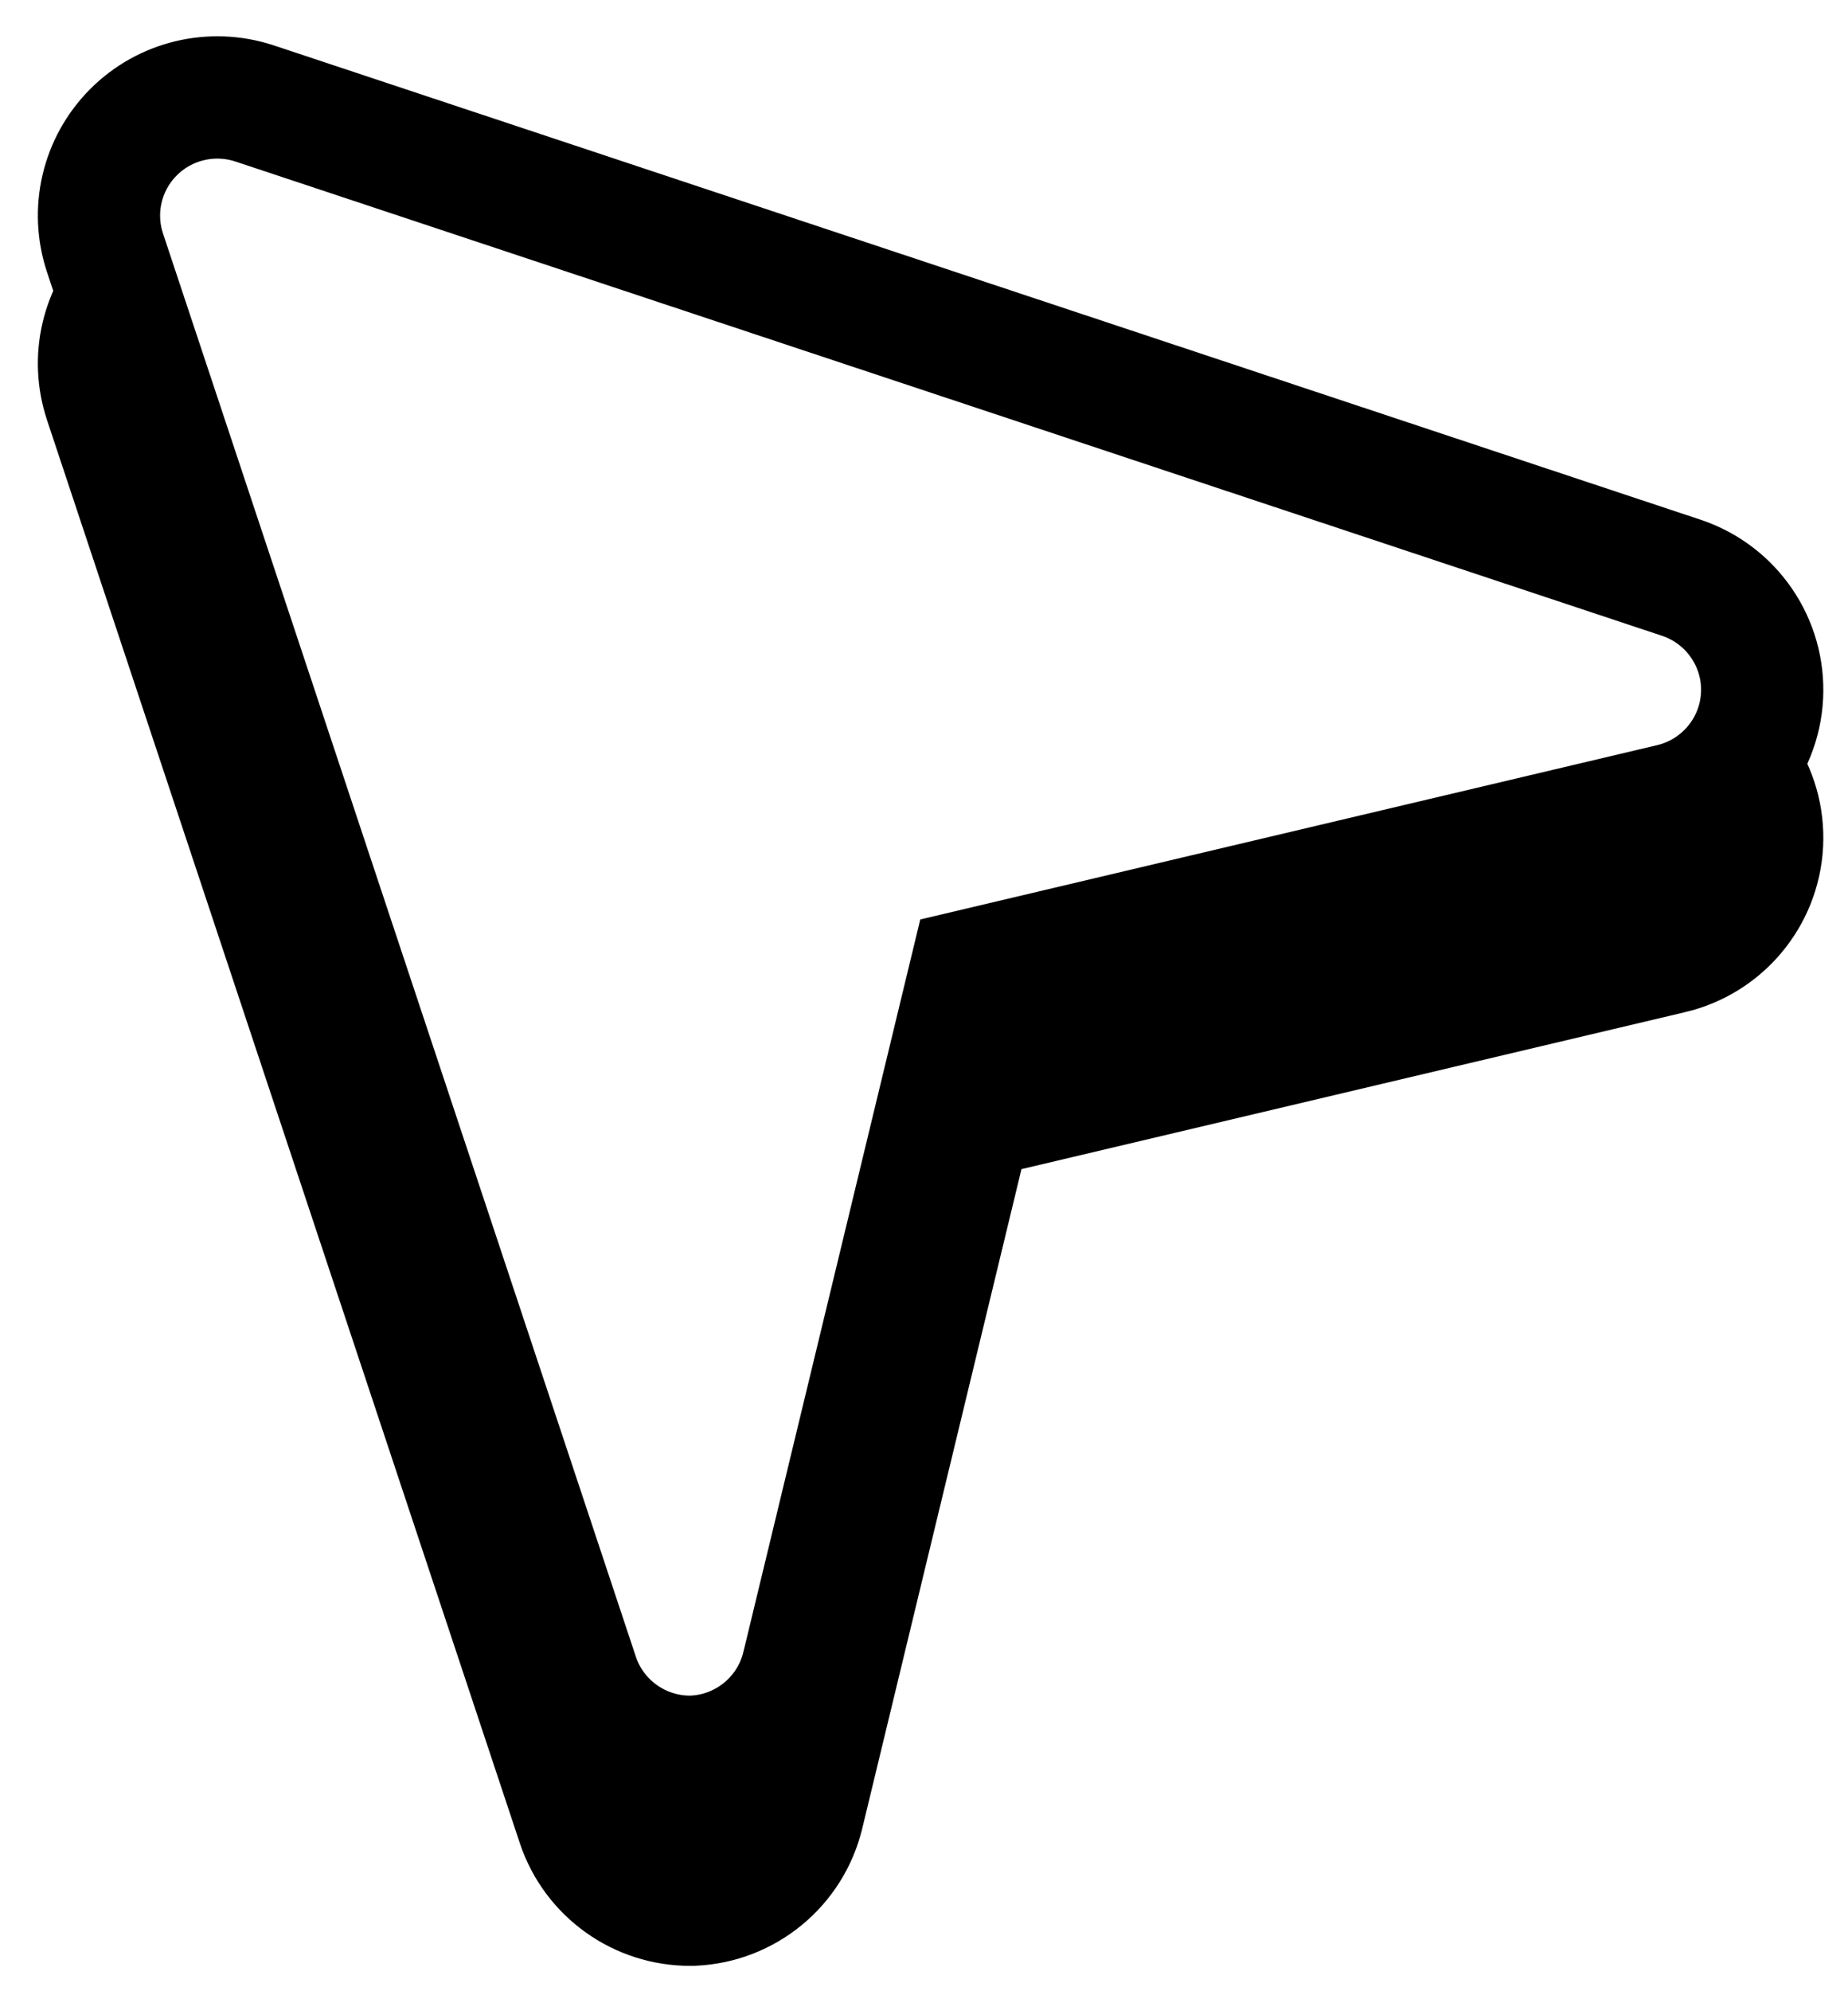 <svg xmlns="http://www.w3.org/2000/svg" xmlns:xlink="http://www.w3.org/1999/xlink" viewBox="0 0 39 42"><g><defs><path d="M 35.887 14.612 M 12.198 35.361 L 12.196 35.354 L 2.22 5.344 L 2.219 5.34 C 1.918 4.446 2.149 3.46 2.815 2.791 C 3.481 2.122 4.468 1.886 5.366 2.18 L 5.37 2.181 L 35.484 12.187 L 35.487 12.188 C 36.549 12.545 37.244 13.563 37.186 14.68 L 37.186 14.682 C 37.126 15.787 36.343 16.72 35.264 16.974 L 35.263 16.974 L 20.489 20.467 L 16.945 35.136 L 16.944 35.139 C 16.686 36.224 15.738 37.006 14.623 37.054 L 14.597 37.055 L 14.57 37.055 C 13.497 37.058 12.542 36.376 12.198 35.361 Z" id="a1035z"></path><filter id="a1037z" x="-39.0%" y="-47.7%" width="174.4%" height="191.8%" filterUnits="objectBoundingBox"><feOffset dx="0" dy="3.12" in="SourceAlpha" result="a1039z"></feOffset><feGaussianBlur stdDeviation="0" in="a1039z" result="a1040z"></feGaussianBlur><feColorMatrix color-interpolation-filters="sRGB" values="0 0 0 0 0   0 0 0 0 0   0 0 0 0 0  0 0 0 1 0" type="matrix" in="a1040z" result="a1041z"></feColorMatrix></filter></defs><g filter="url(#a1037z)"><use stroke-width="2.58" stroke="black" stroke-miterlimit="10" fill="black" fill-opacity="1" stroke-opacity="1" xlink:href="#a1035z" clip-path="url(#a1036z)"></use></g><use xlink:href="#a1035z" fill="rgb(255,255,255)" clip-path="url(#a1036z)" stroke-width="2.58" stroke="rgb(0,0,0)" stroke-miterlimit="10"></use></g></svg>
